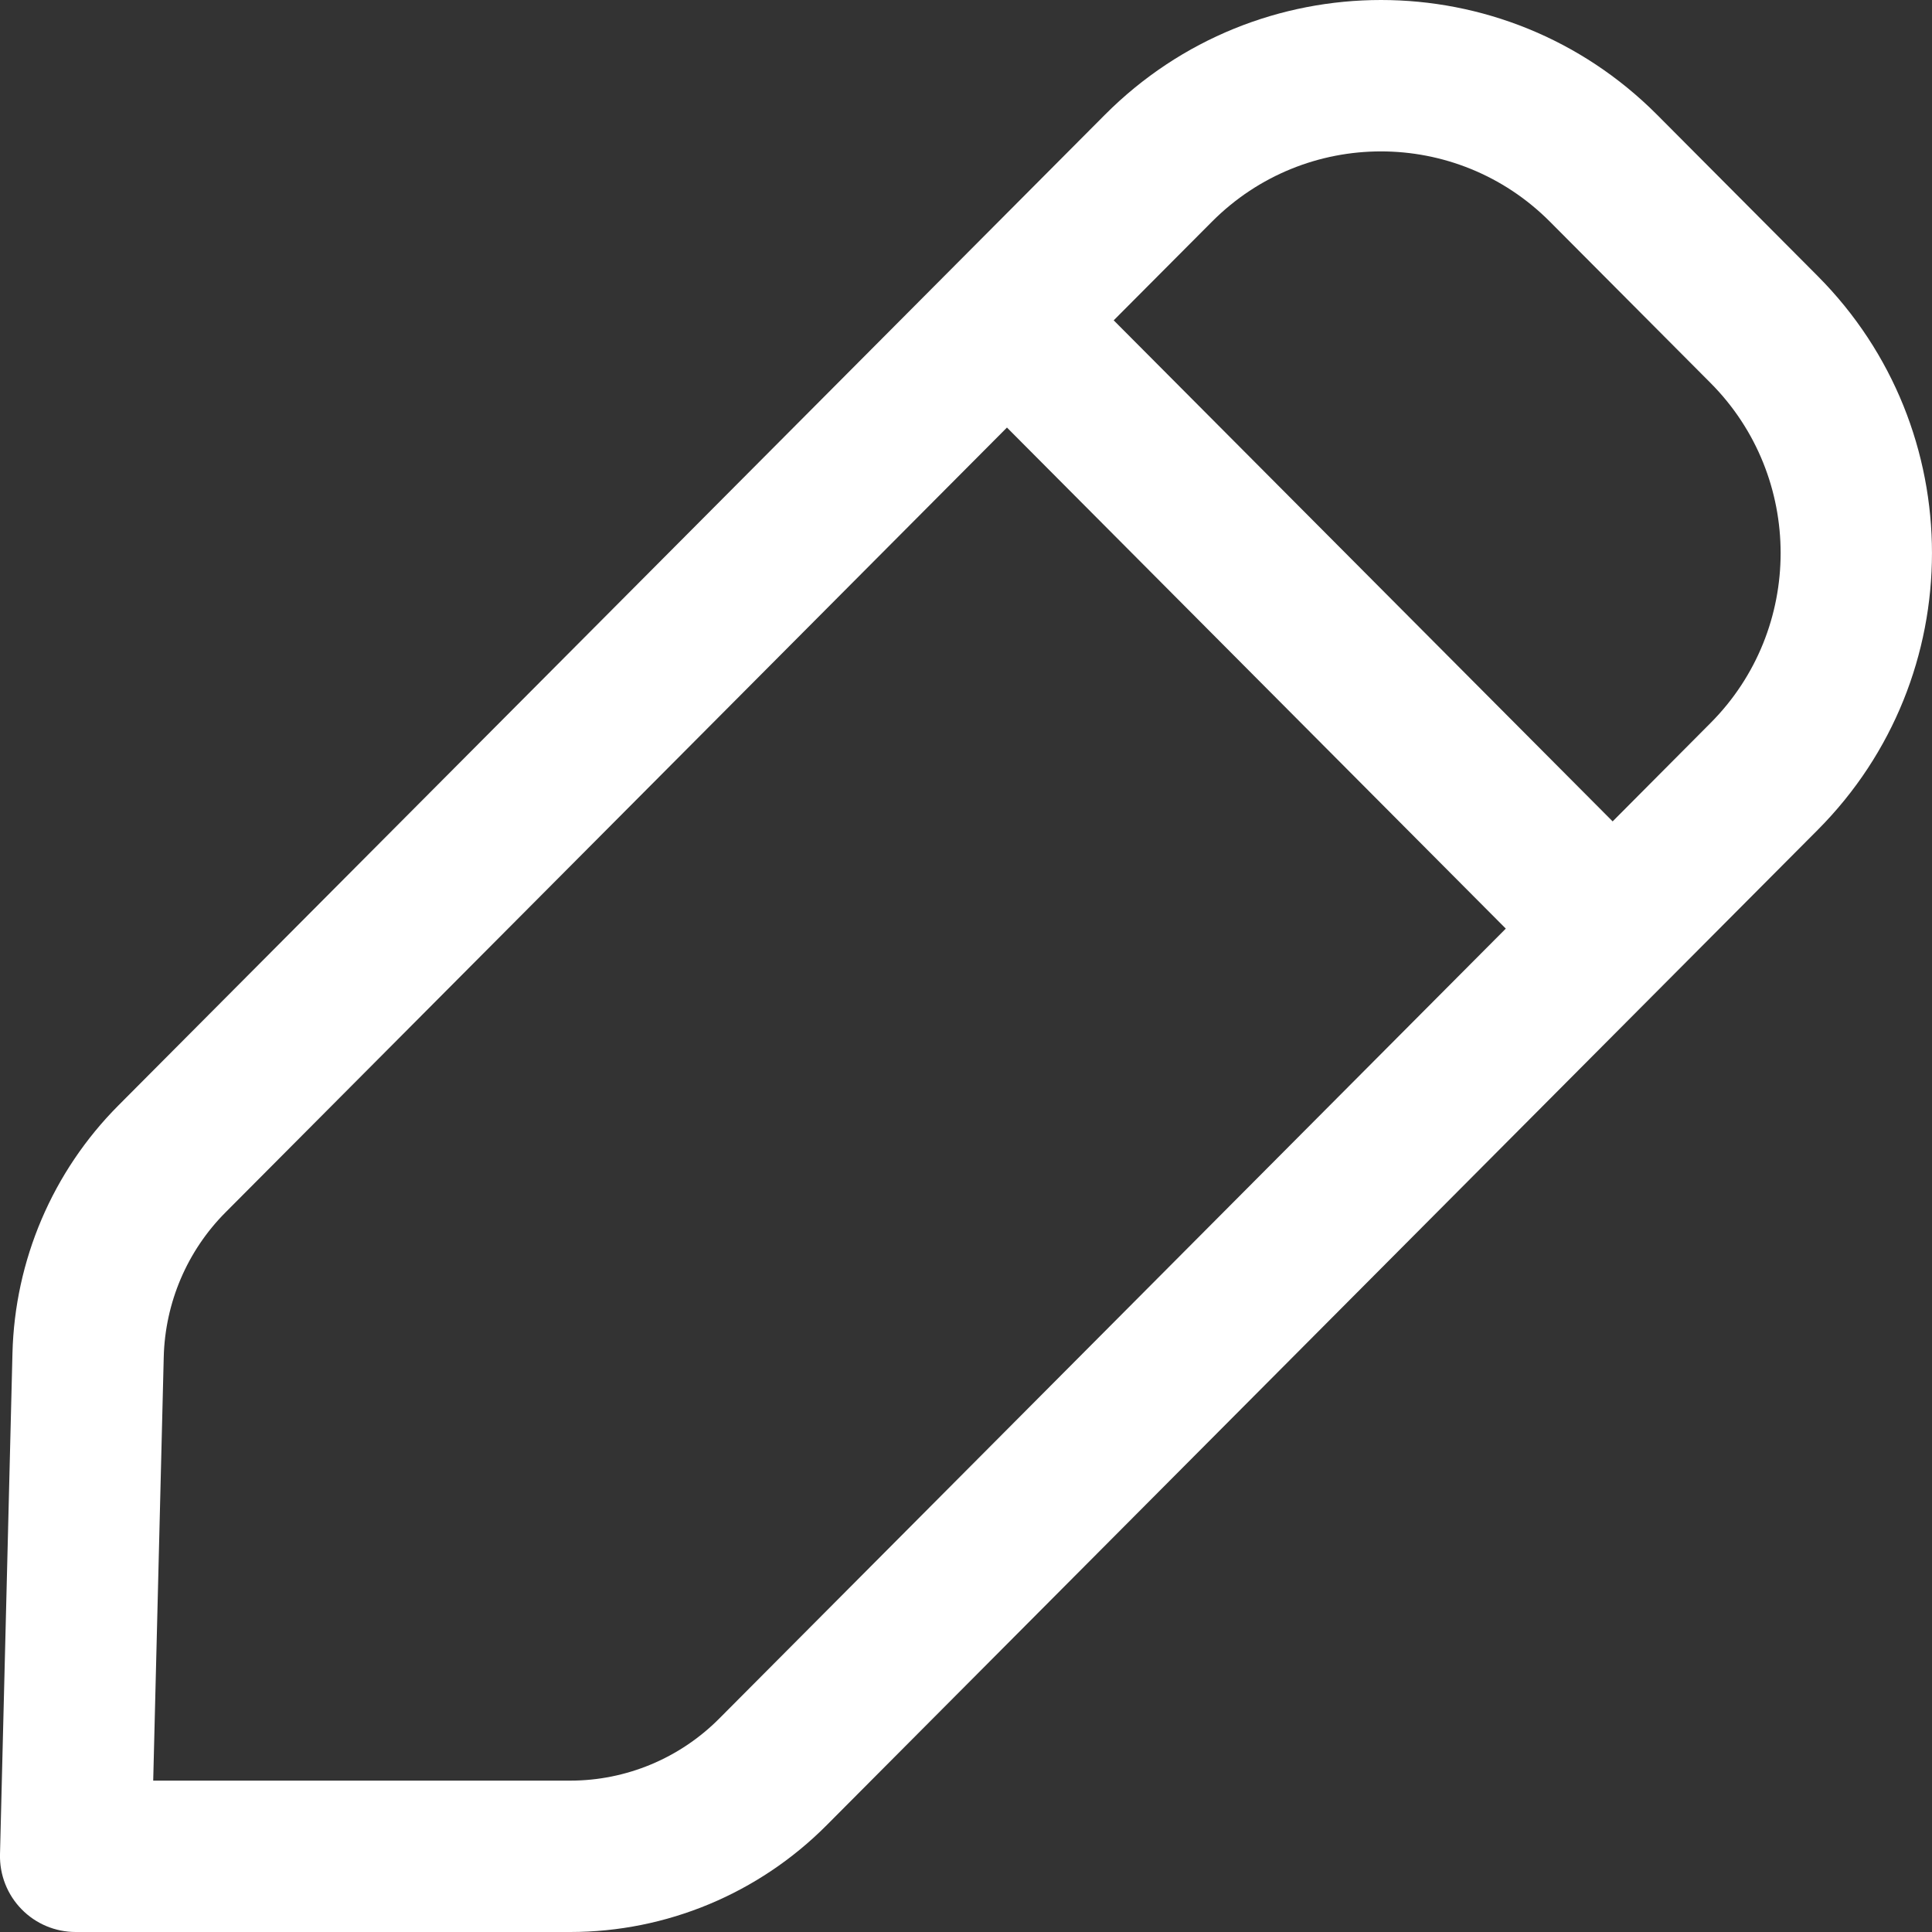 <svg width="20" height="20" viewBox="0 0 20 20" fill="none" xmlns="http://www.w3.org/2000/svg">
<rect x="0" y="0" width="20" height="20" fill="#333333" stroke="none"/>
<path fill-rule="evenodd" clip-rule="evenodd" d="M16.044 2.294C15.078 1.325 13.513 1.325 12.547 2.294L11.529 3.316L16.694 8.503L17.707 7.485C18.675 6.514 18.675 4.936 17.707 3.964L16.044 2.294C16.044 2.294 16.044 2.294 16.044 2.294ZM15.588 9.613L10.424 4.426L2.335 12.55C1.938 12.948 1.709 13.485 1.695 14.048L1.586 18.433H5.903C6.481 18.433 7.036 18.202 7.445 17.791L15.588 9.613ZM11.438 1.188C13.016 -0.396 15.576 -0.396 17.154 1.188L18.817 2.858C20.394 4.442 20.394 7.008 18.817 8.591L8.556 18.896C7.853 19.602 6.899 20 5.903 20H0.783C0.572 20 0.37 19.915 0.223 19.764C0.075 19.613 -0.005 19.408 0 19.197L0.129 14.009C0.153 13.046 0.544 12.128 1.225 11.444L11.438 1.188Z" fill="white"/>
</svg>
